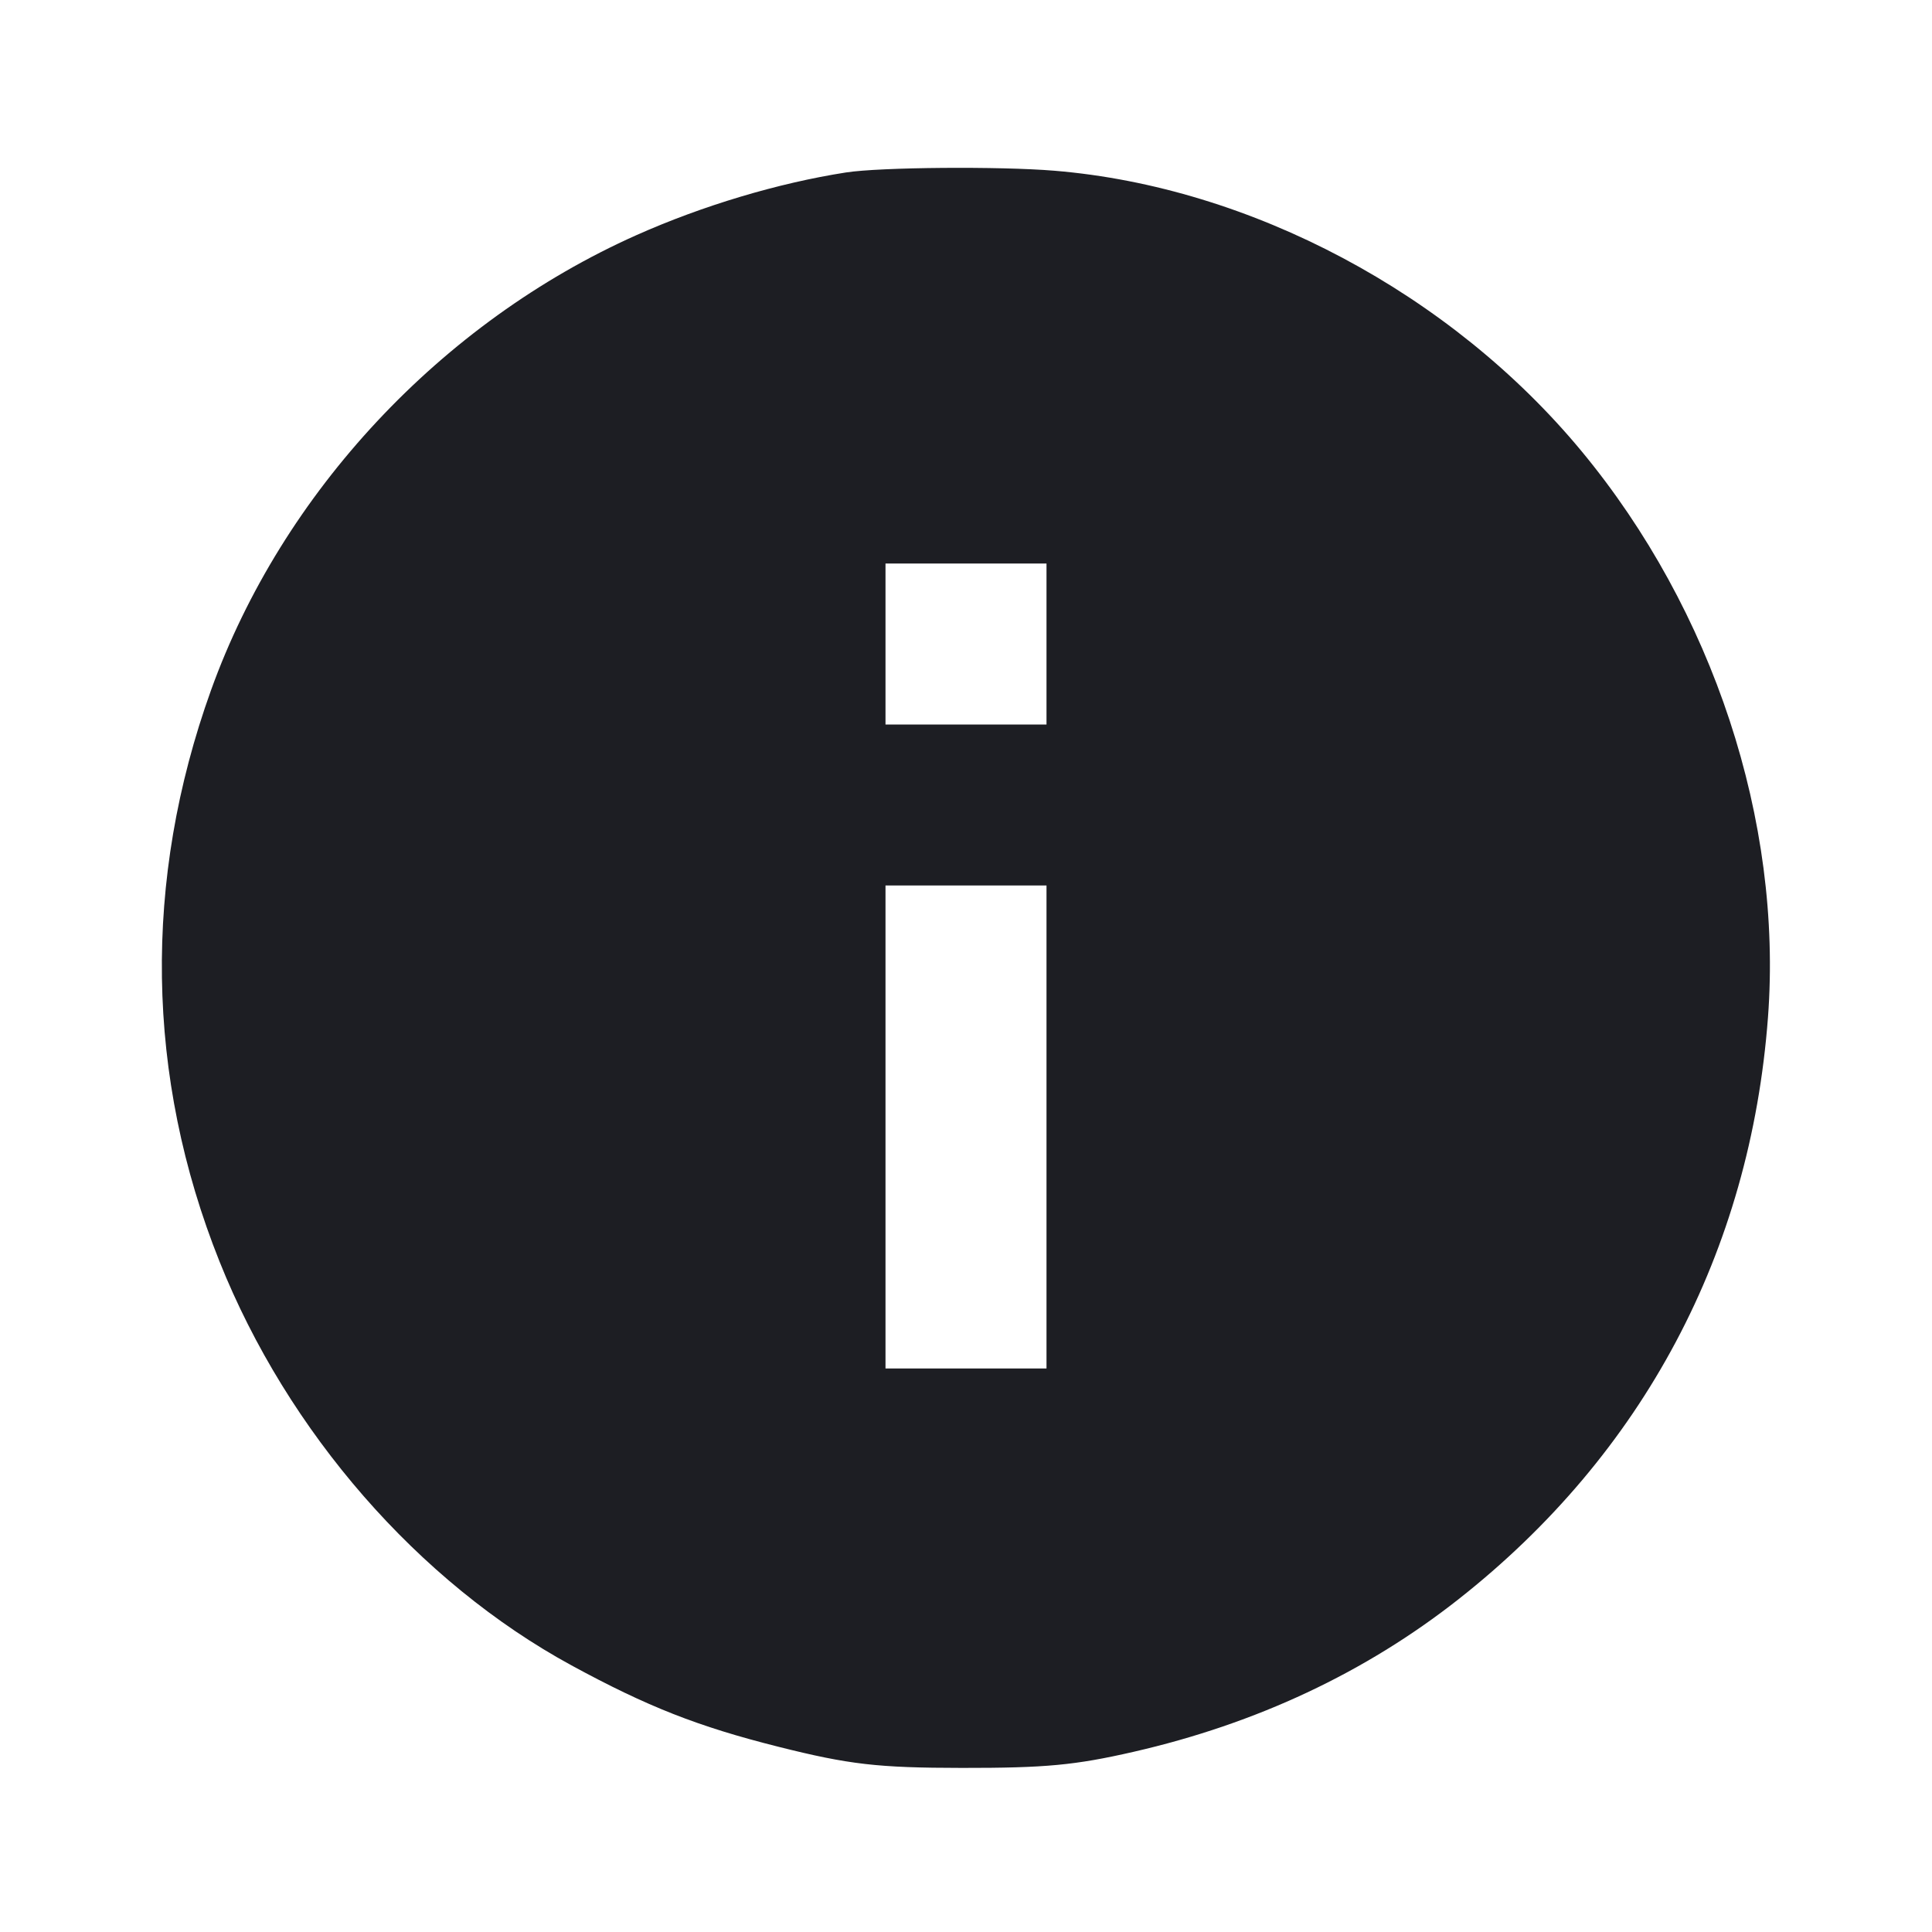<svg viewBox="0 0 2400 2400" fill="none" xmlns="http://www.w3.org/2000/svg"><path d="M1050.920 214.235 C 966.802 227.326,872.611 255.504,790.526 292.132 C 548.270 400.231,350.343 611.983,262.121 857.444 C 177.255 1093.568,180.890 1337.421,272.697 1567.099 C 357.407 1779.020,519.807 1965.347,710.000 2068.830 C 804.085 2120.022,866.993 2144.767,966.846 2169.863 C 1054.834 2191.976,1090.203 2196.055,1194.881 2196.161 C 1298.719 2196.266,1335.332 2192.837,1408.000 2176.204 C 1560.892 2141.208,1696.294 2077.624,1812.000 1986.487 C 2041.196 1805.960,2174.407 1555.363,2196.258 1263.617 C 2214.486 1020.254,2128.022 757.770,1964.627 560.437 C 1802.499 364.635,1553.773 232.284,1310.000 212.101 C 1241.508 206.430,1093.219 207.651,1050.920 214.235 M1300.000 800.000 L 1300.000 900.000 1200.000 900.000 L 1100.000 900.000 1100.000 800.000 L 1100.000 700.000 1200.000 700.000 L 1300.000 700.000 1300.000 800.000 M1300.000 1400.000 L 1300.000 1700.000 1200.000 1700.000 L 1100.000 1700.000 1100.000 1400.000 L 1100.000 1100.000 1200.000 1100.000 L 1300.000 1100.000 1300.000 1400.000 " fill="#1D1E23" stroke="none" fill-rule="evenodd"/></svg>